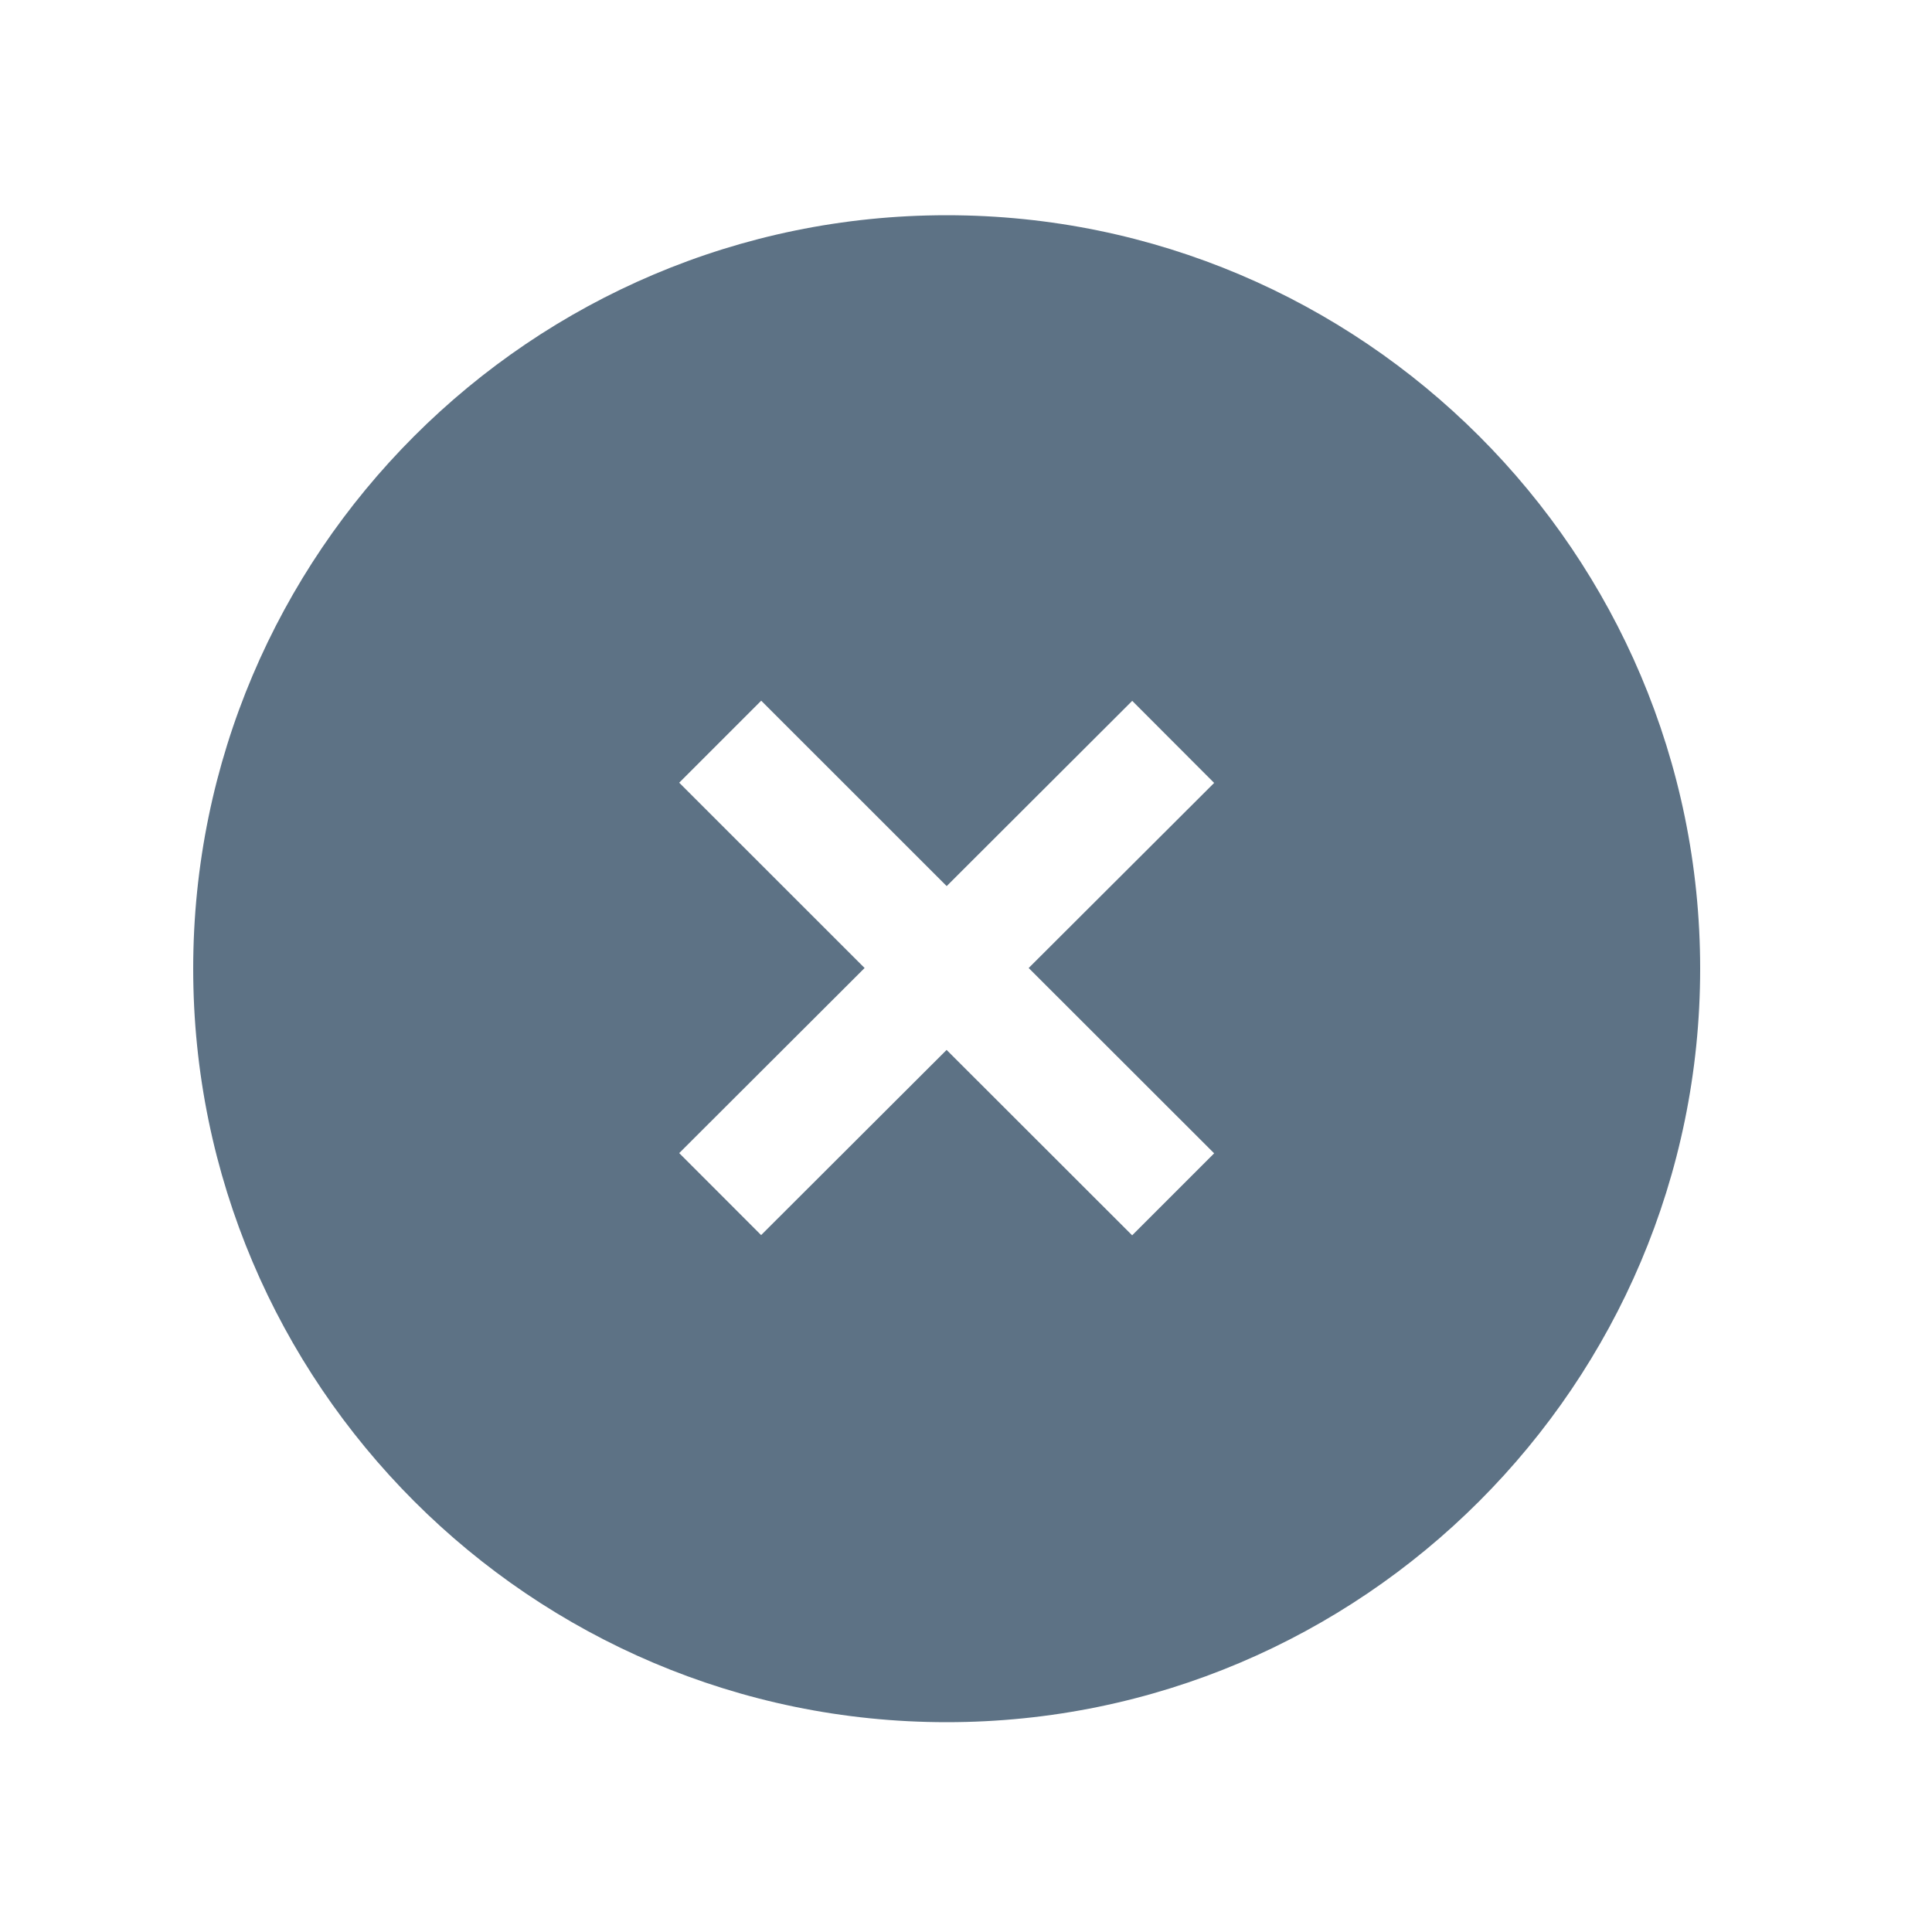 <?xml version="1.0" encoding="UTF-8"?>
<svg width="25" height="25" viewBox="0 0 25 25" fill="none" xmlns="http://www.w3.org/2000/svg">
<path fill-rule="evenodd" clip-rule="evenodd" d="M15.711 14.924L14.65 15.985L12.249 13.586L9.849 15.982L8.789 14.921L11.188 12.526L8.789 10.128L9.85 9.067L12.25 11.466L14.651 9.069L15.711 10.131L13.311 12.526L15.711 14.924ZM12.25 2.785C6.874 2.785 2.5 7.159 2.5 12.535C2.5 17.911 6.874 22.285 12.25 22.285C17.626 22.285 22 17.911 22 12.535C22 7.159 17.626 2.785 12.25 2.785Z" fill="#5D7285"></path>
</svg>